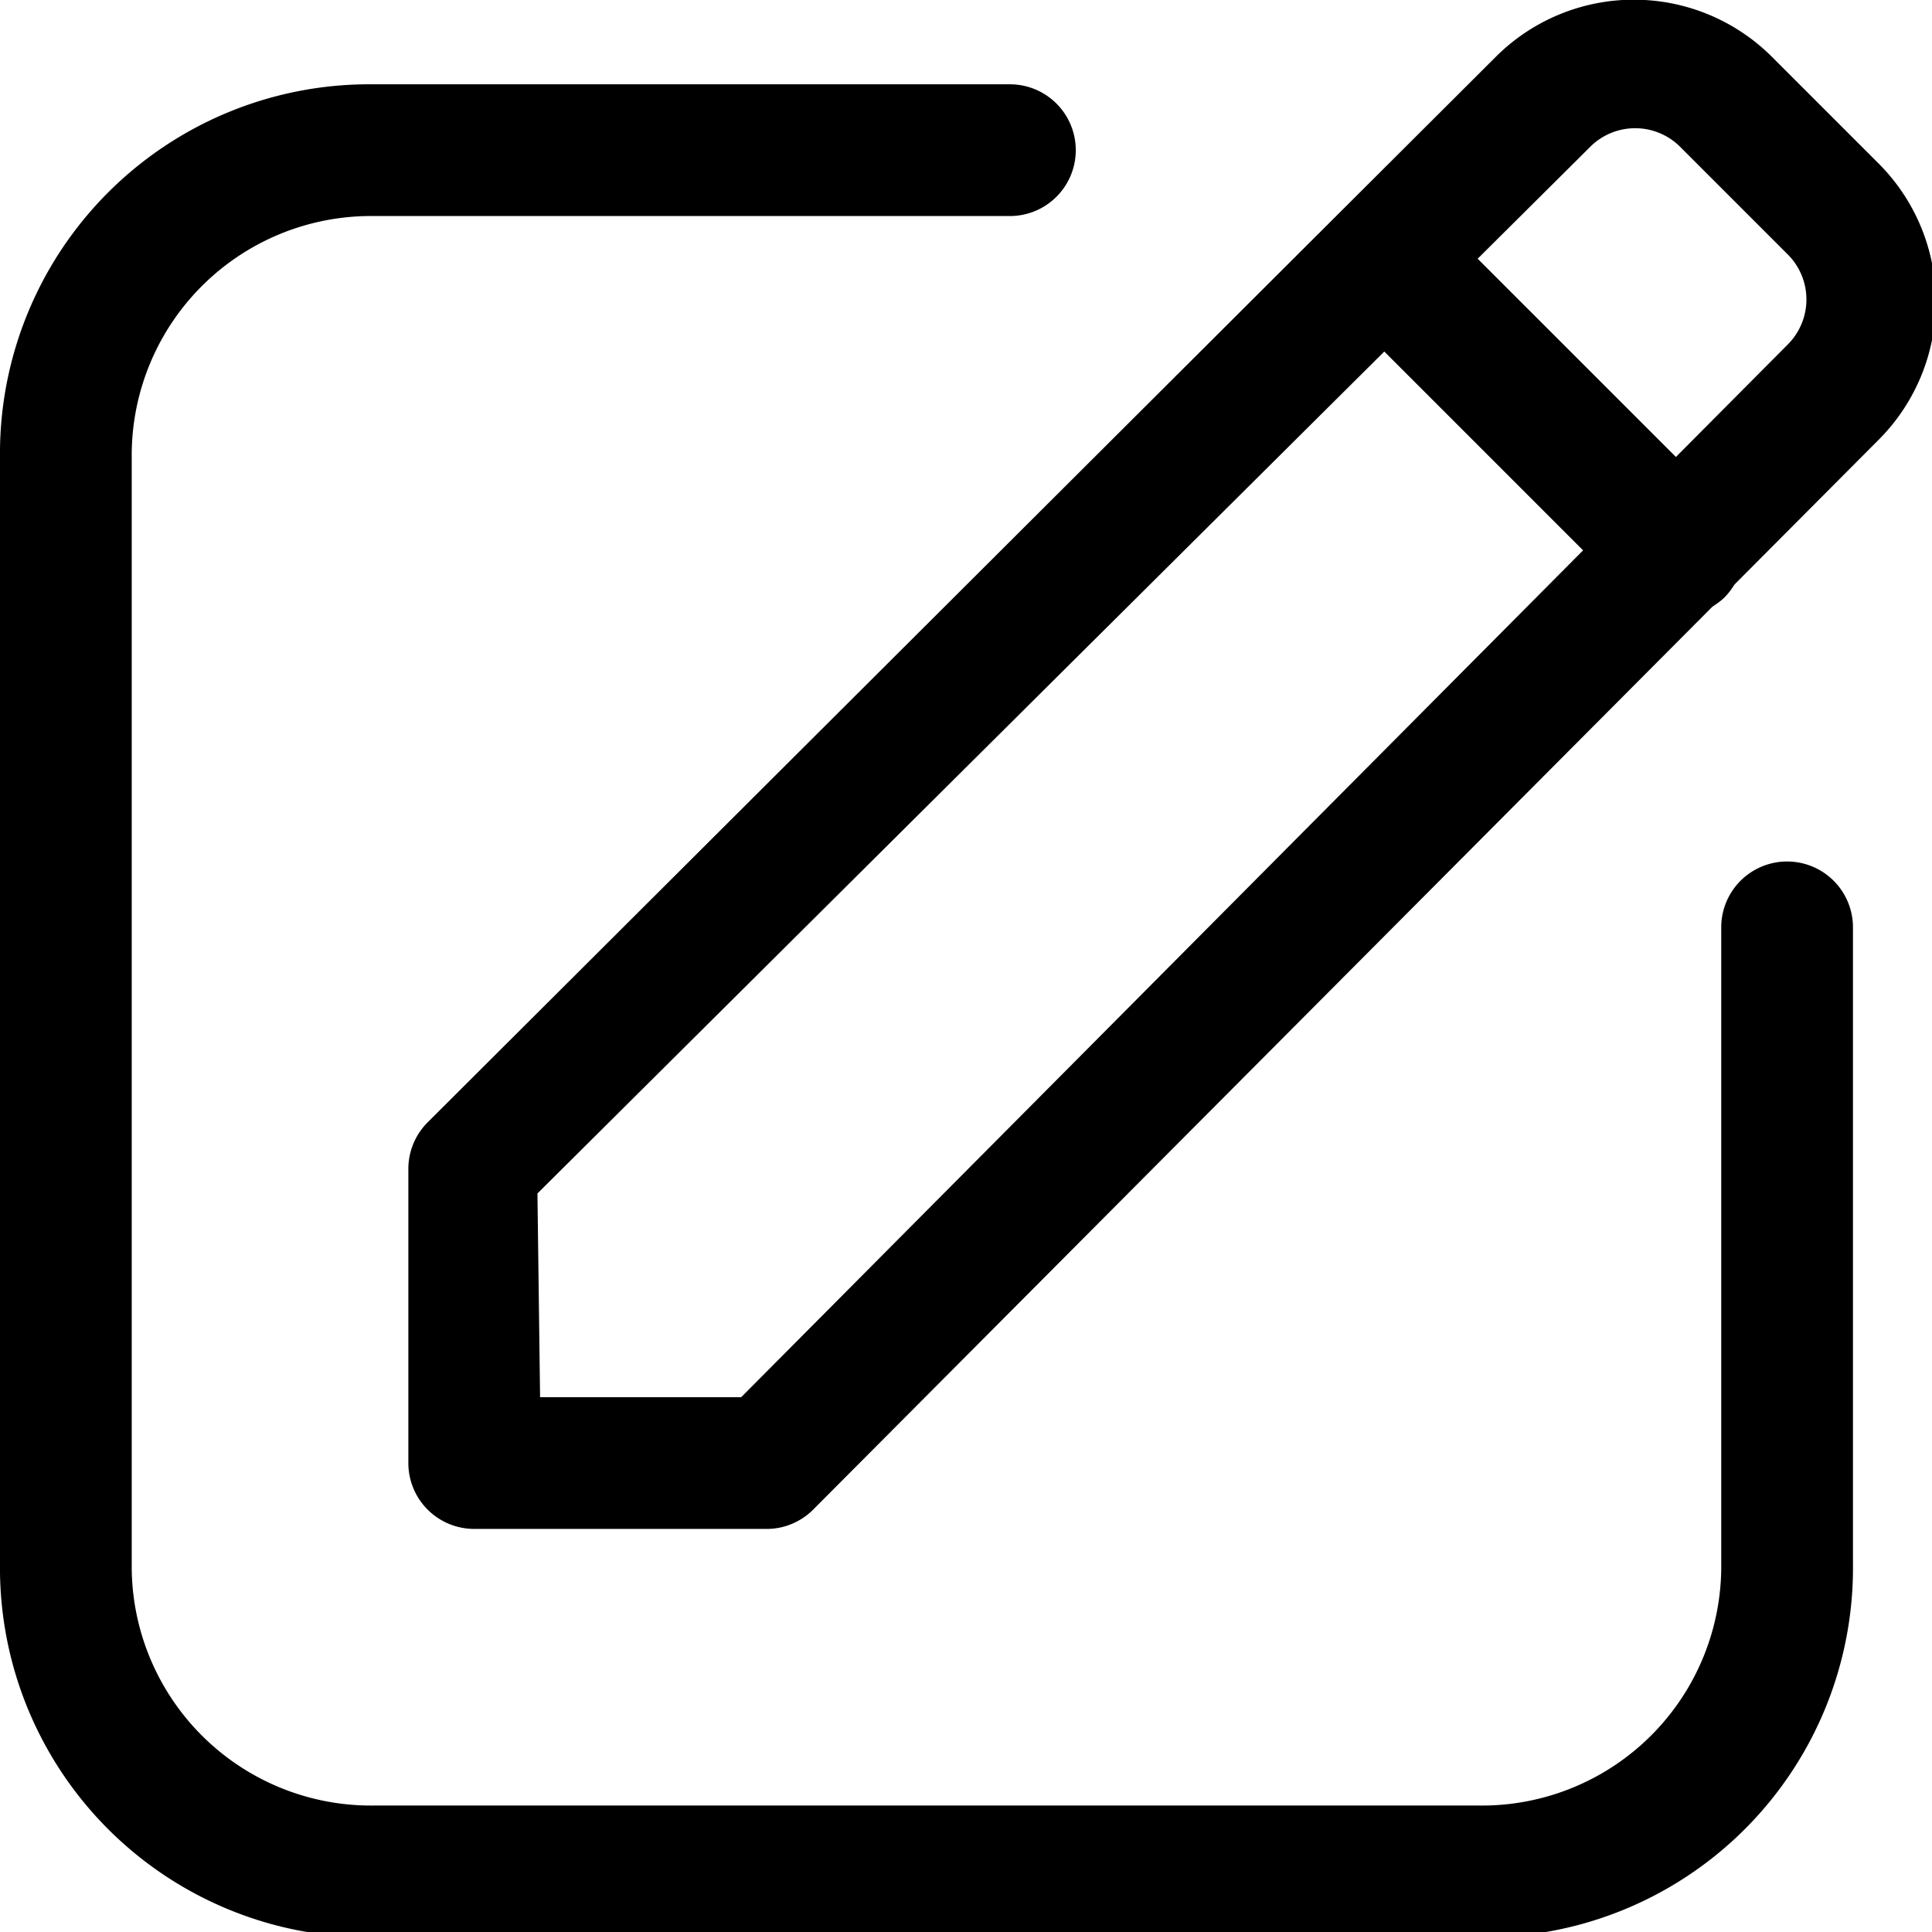 <svg aria-label="Yeni Mesaj" height="24" viewBox="0 0 44 44" width="24"><path 
fill="currentColor"
d="M33.7 44.12H8.5a8.41 8.41 0 01-8.5-8.5v-25.2a8.41 8.41 0 018.5-8.5H23a1.5 1.5 0 010 3H8.5a5.45 5.45 0 00-5.5 5.5v25.2a5.45 5.45 0 005.5 5.5h25.2a5.45 5.45 0 005.5-5.5v-14.5a1.5 1.5 0 013 0v14.5a8.41 8.41 0 01-8.5 8.5z"></path><path d="M17.5 34.82h-6.7a1.5 1.5 0 01-1.5-1.5v-6.7a1.5 1.5 0 01.44-1.06L34.1 1.26a4.45 4.45 0 016.22 0l2.5 2.5a4.45 4.45 0 010 6.22l-24.3 24.4a1.5 1.5 0 01-1.02.44zm-5.2-3h4.58l23.86-24a1.45 1.45 0 000-2l-2.5-2.5a1.45 1.45 0 00-2 0l-24 23.86z"></path><path d="M38.2 14.02a1.51 1.51 0 01-1.1-.44l-6.56-6.56a1.5 1.5 0 012.12-2.12l6.6 6.6a1.49 1.49 0 010 2.12 1.51 1.51 0 01-1.06.4z"></path></svg>